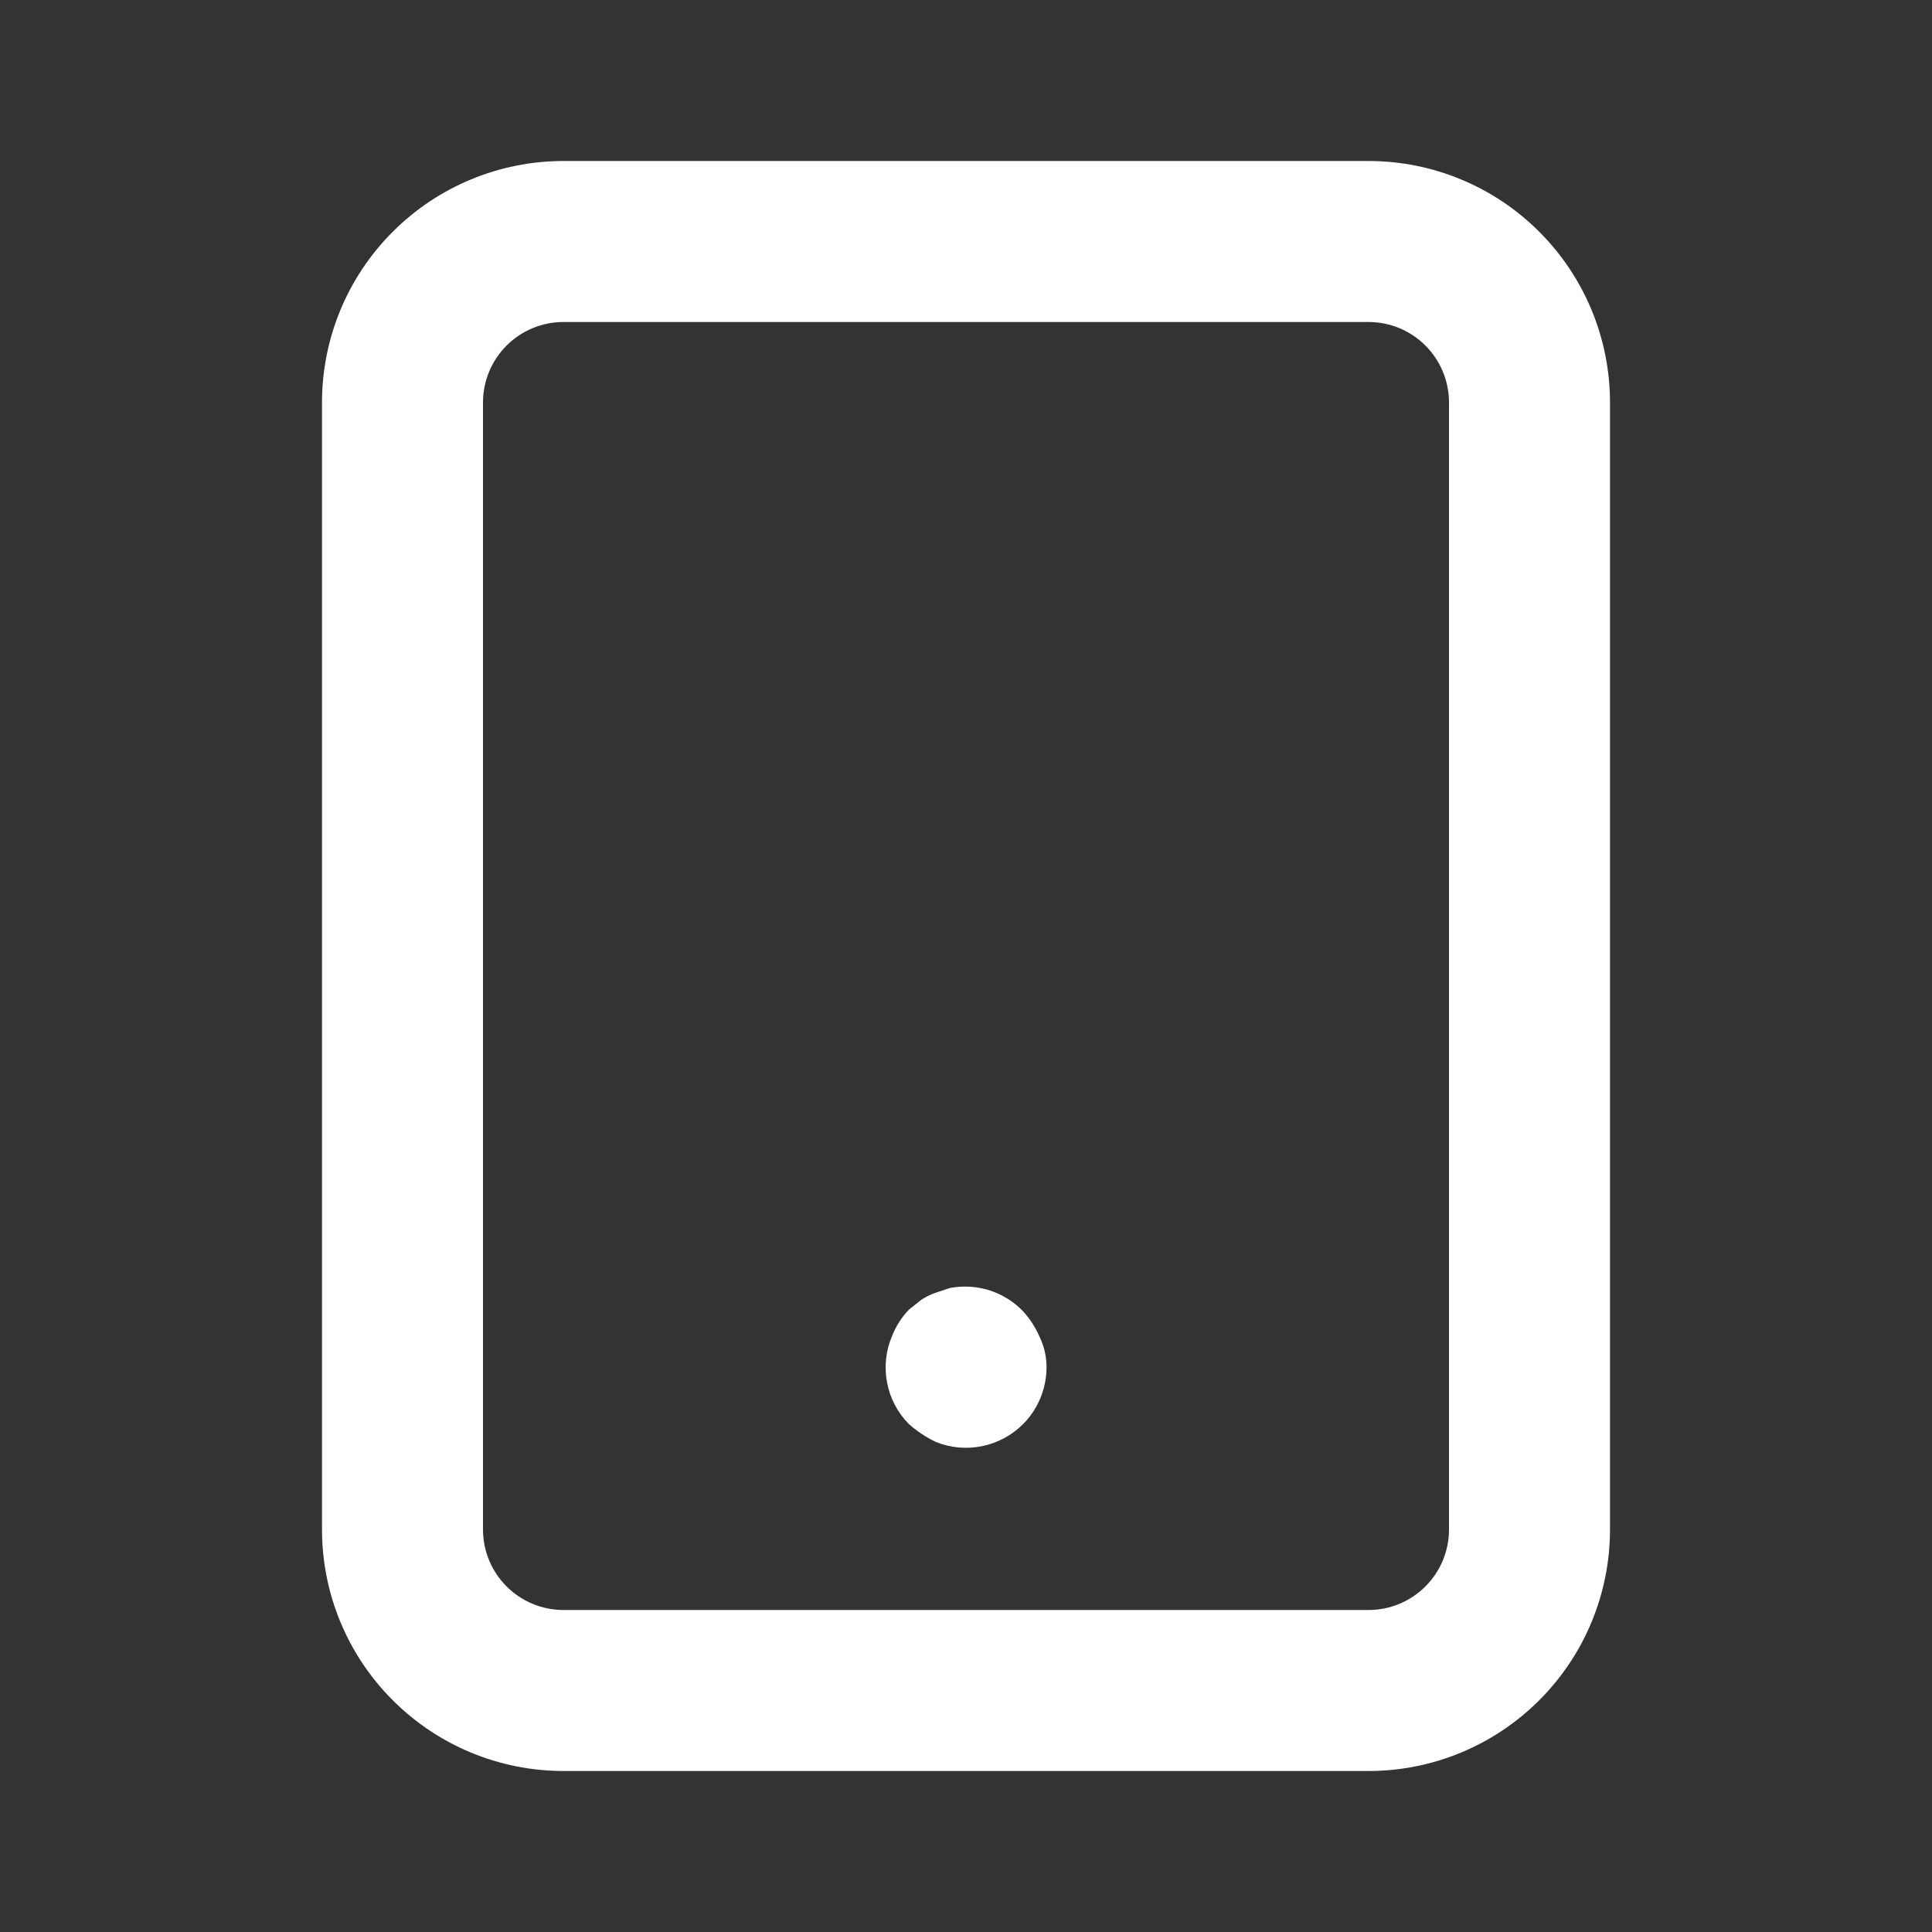 <svg width="24" height="24" viewBox="0 0 24 24" fill="none" xmlns="http://www.w3.org/2000/svg">
<rect x="0" y="0" width="24" height="24" fill="#333333" stroke="none"/>
<g id="tab / 24 / Outline">
<path id="Vector" d="M17 2H7C6.204 2 5.441 2.316 4.879 2.879C4.316 3.441 4 4.204 4 5V19C4 19.796 4.316 20.559 4.879 21.121C5.441 21.684 6.204 22 7 22H17C17.796 22 18.559 21.684 19.121 21.121C19.684 20.559 20 19.796 20 19V5C20 4.204 19.684 3.441 19.121 2.879C18.559 2.316 17.796 2 17 2ZM18 19C18 19.265 17.895 19.52 17.707 19.707C17.52 19.895 17.265 20 17 20H7C6.735 20 6.48 19.895 6.293 19.707C6.105 19.52 6 19.265 6 19V5C6 4.735 6.105 4.48 6.293 4.293C6.48 4.105 6.735 4 7 4H17C17.265 4 17.52 4.105 17.707 4.293C17.895 4.48 18 4.735 18 5V19ZM12.71 16.29C12.595 16.17 12.451 16.08 12.292 16.029C12.133 15.979 11.964 15.969 11.8 16L11.62 16.06C11.556 16.082 11.496 16.112 11.44 16.15L11.29 16.27C11.199 16.365 11.128 16.477 11.08 16.6C11.003 16.782 10.982 16.983 11.02 17.177C11.057 17.371 11.151 17.549 11.29 17.69C11.389 17.778 11.501 17.852 11.62 17.91C11.803 17.985 12.004 18.005 12.198 17.965C12.392 17.926 12.57 17.83 12.71 17.69C12.892 17.506 12.996 17.259 13 17C13.003 16.869 12.976 16.739 12.92 16.62C12.869 16.499 12.798 16.387 12.71 16.29Z" fill="#fff"/>
</g>
</svg>
